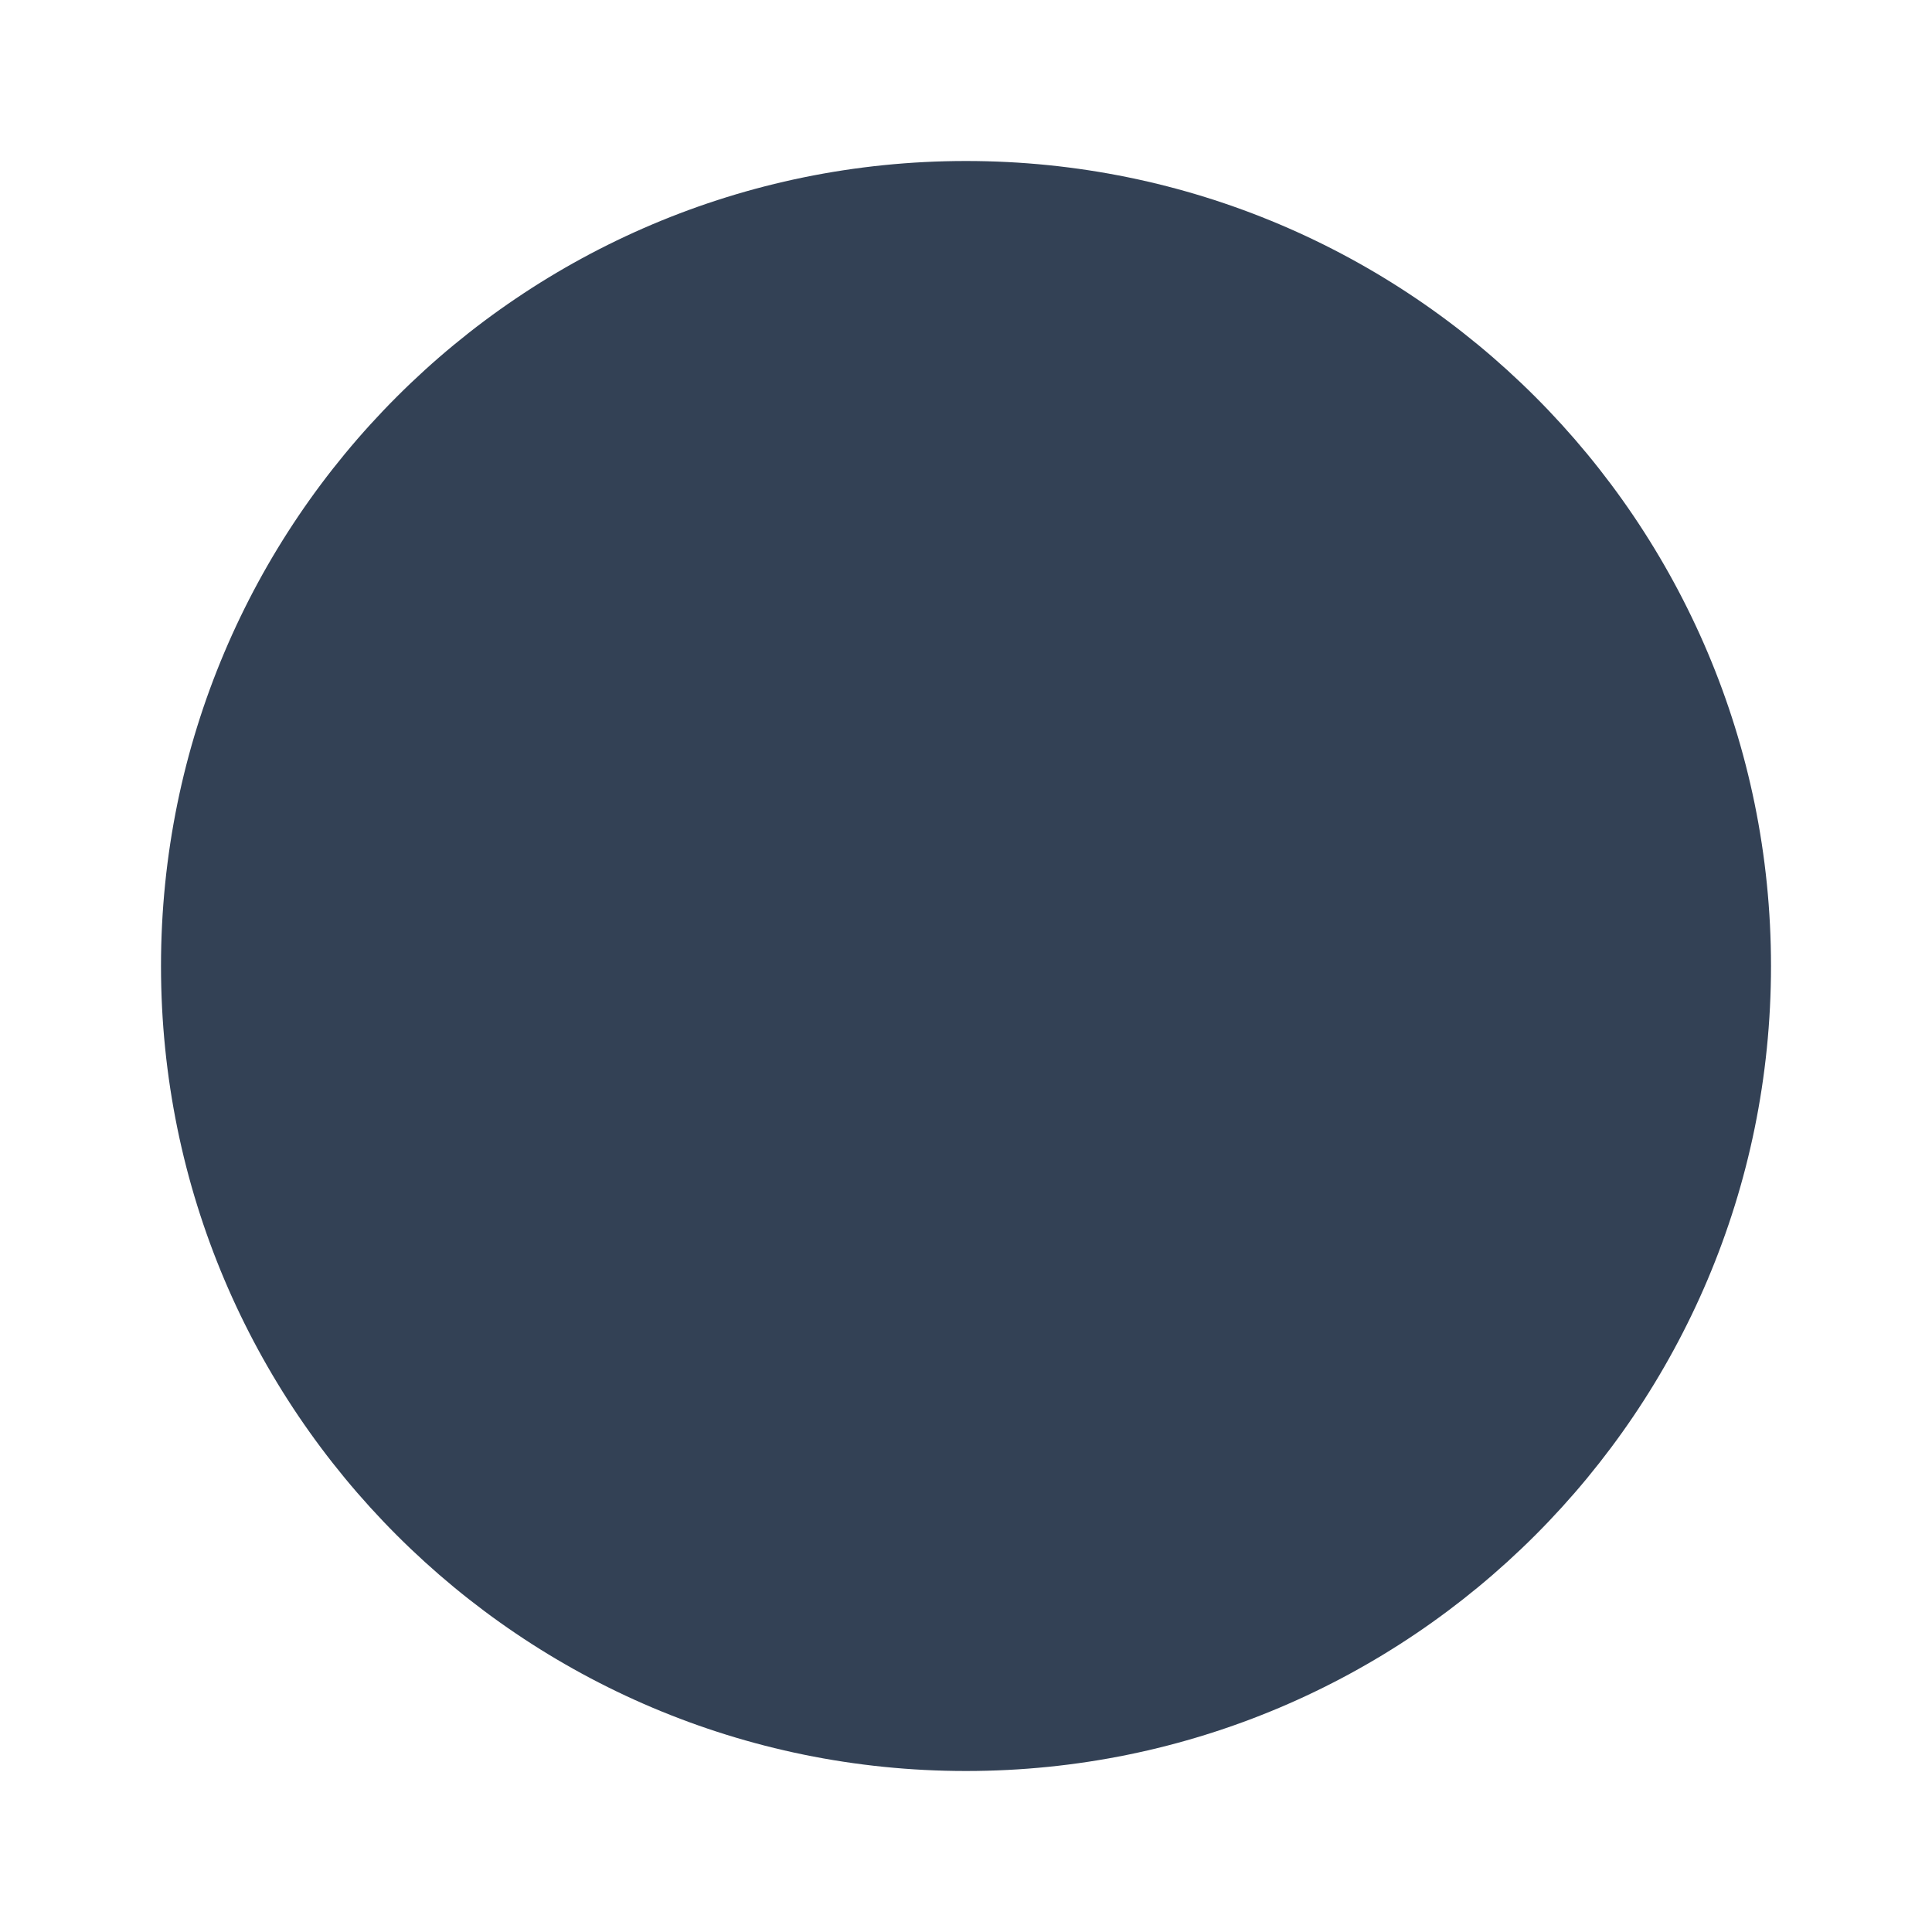 <svg width="24" height="24" viewBox="0 0 24 24" fill="none" xmlns="http://www.w3.org/2000/svg">
<rect x="7" y="7" width="10" height="10" fill="#334155"/>
<path d="M12 2C17.523 2 22 6.477 22 12C22 17.523 17.523 22 12 22C6.477 22 2 17.523 2 12C2 6.477 6.477 2 12 2ZM11.293 8.464L8.464 11.293C8.074 11.683 8.074 12.317 8.464 12.707L11.293 15.536C11.683 15.926 12.316 15.926 12.707 15.536L15.536 12.707C15.926 12.317 15.926 11.683 15.536 11.293L12.707 8.464C12.316 8.074 11.683 8.074 11.293 8.464Z" fill="#334155"/>
</svg>

